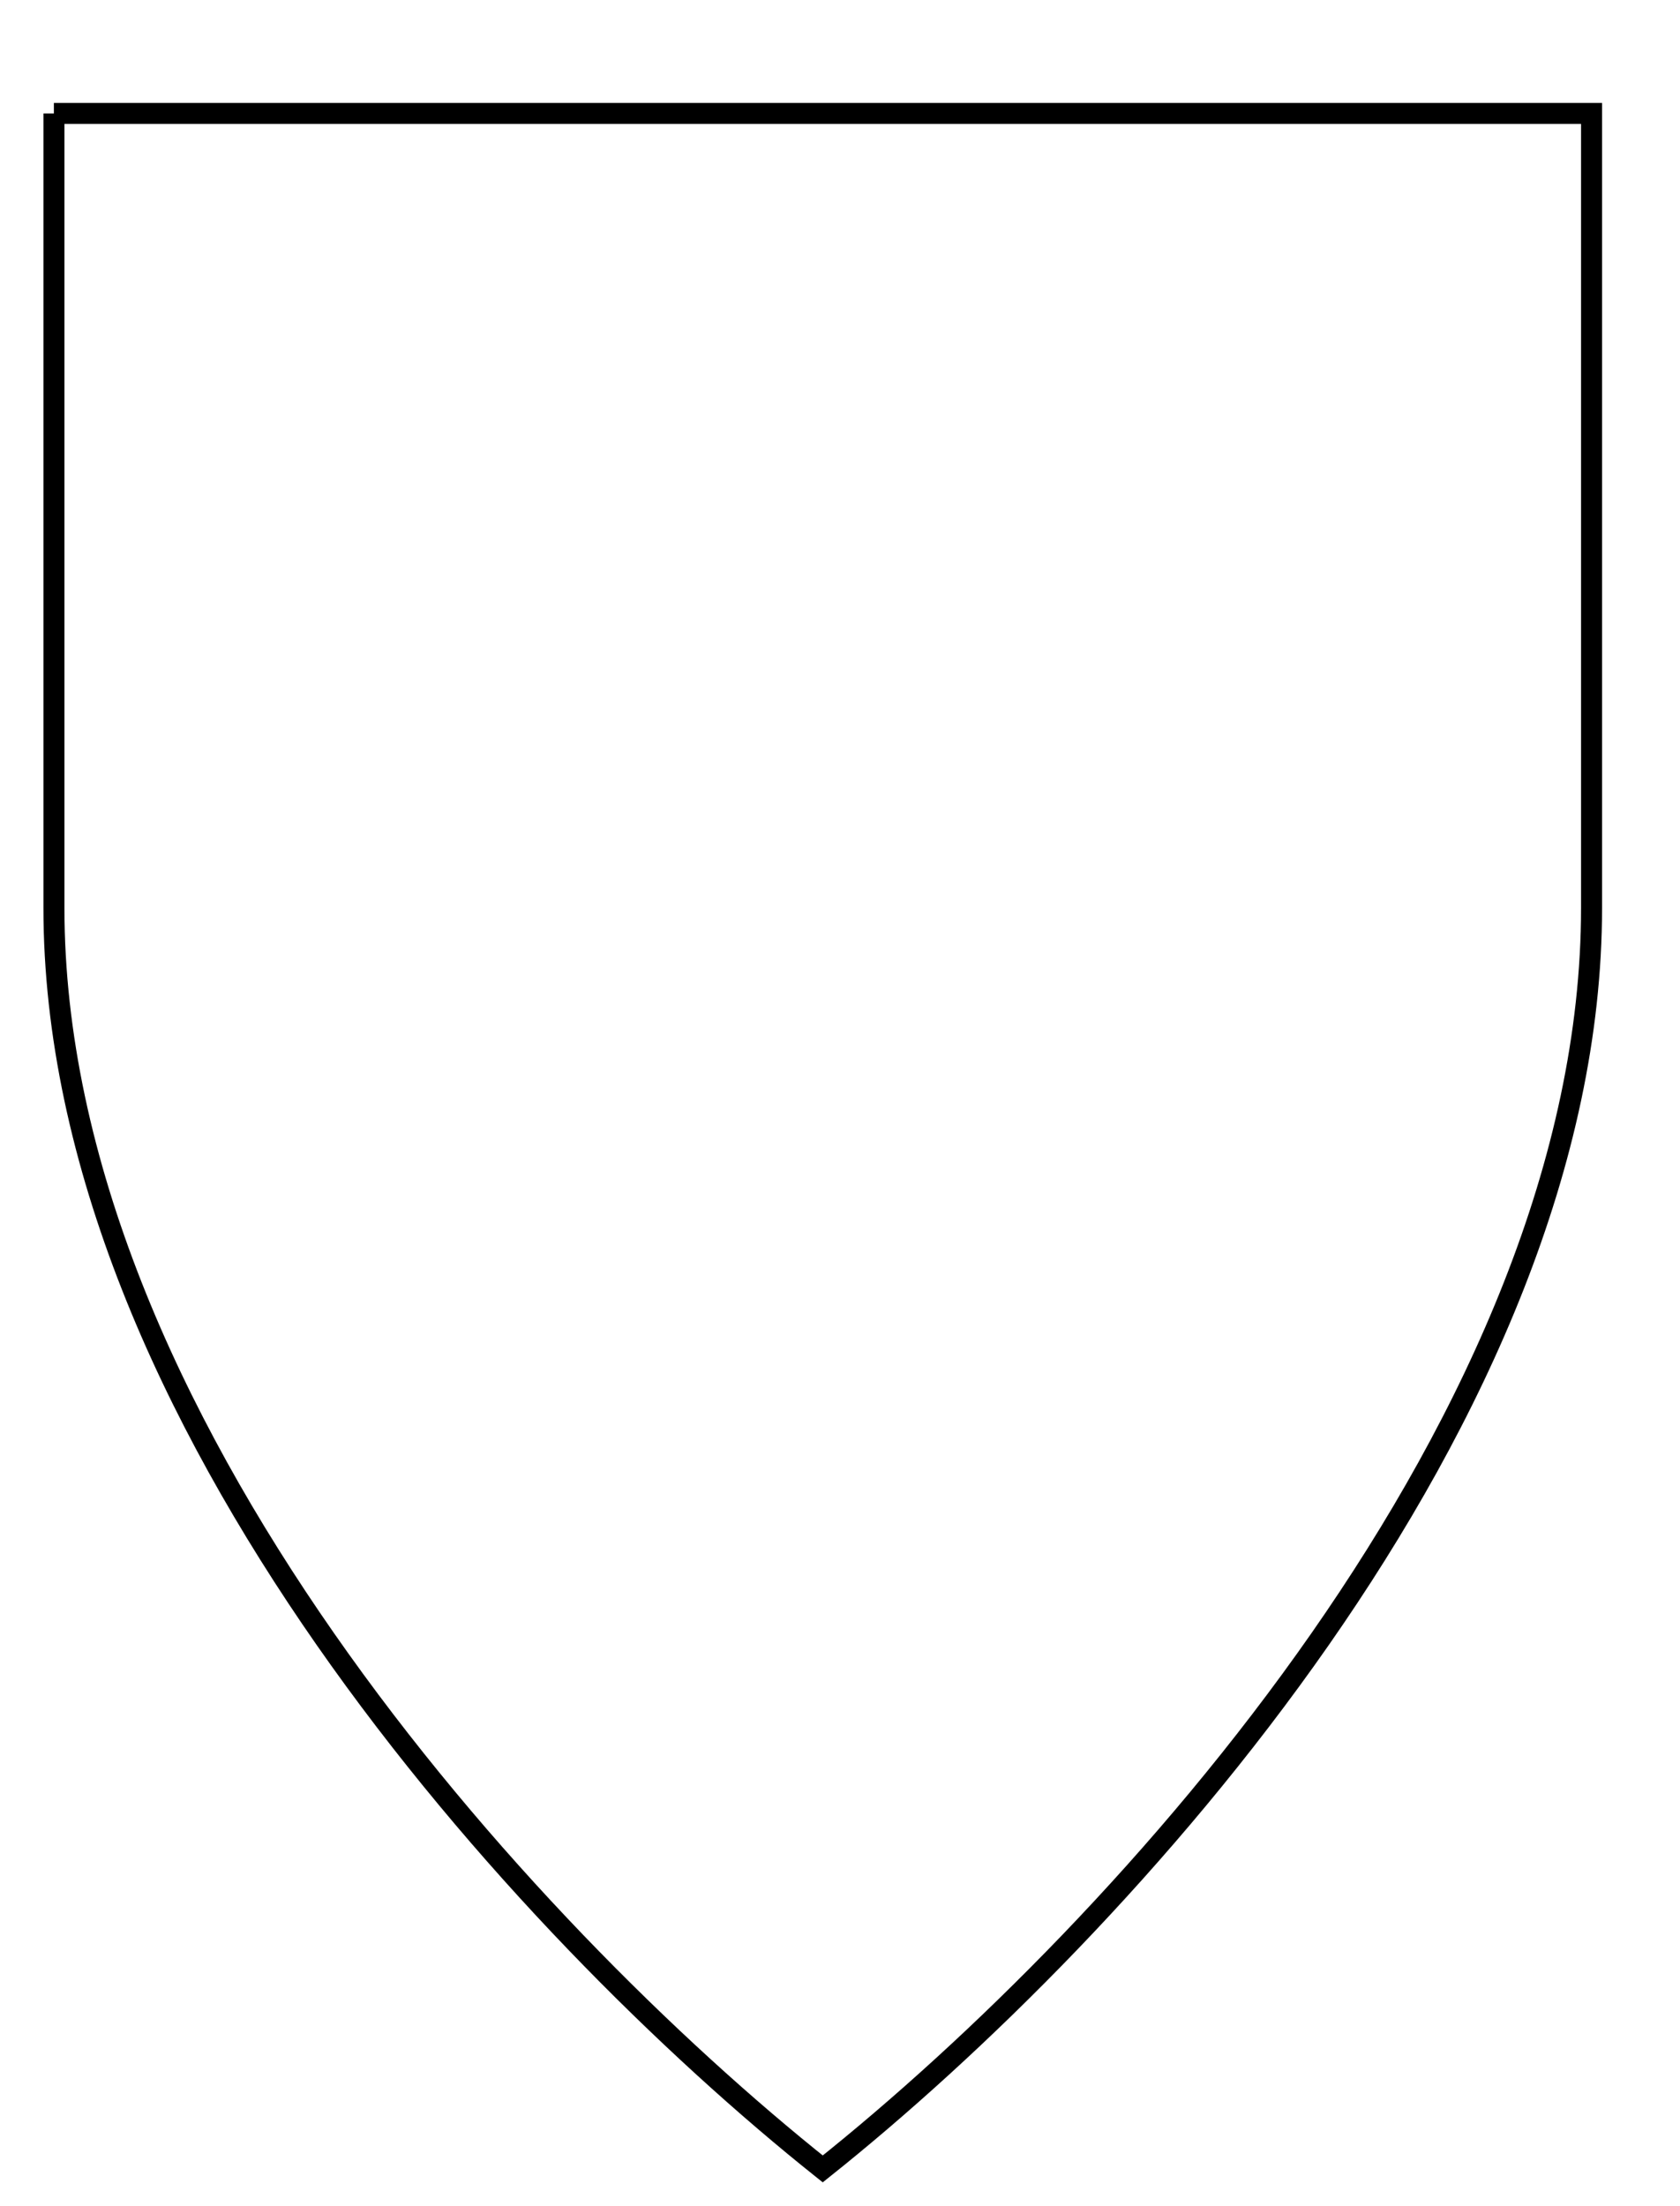 <?xml version="1.0" encoding="UTF-8"?>
<!DOCTYPE svg PUBLIC "-//W3C//DTD SVG 1.1//EN" "http://www.w3.org/Graphics/SVG/1.1/DTD/svg11.dtd">
<svg
    xmlns="http://www.w3.org/2000/svg"
    xmlns:xlink="http://www.w3.org/1999/xlink"
    id="shieldsvg"
    viewBox="0 0 320 420"
    version="1.1"
    width="320"
    height="420"
  >

    <defs>
        <mask id="shieldmask">
            <path
                d="m10.273 21.598v151.22c0 96.872 89.031 194.34 146.44 240.09 57.414-45.758 146.44-143.22 146.44-240.09v-151.22h-292.89z"
                style="stroke:none;stroke-width:4;fill:#FFFFFF"
            />
        </mask>
    </defs>

    <path
        id="shieldpath"
        d="m10.273 21.598v151.22c0 96.872 89.031 194.34 146.44 240.09 57.414-45.758 146.44-143.22 146.44-240.09v-151.22h-292.89z"
        style="stroke:#000000;stroke-width:4;fill:none"
    />
 
</svg>
